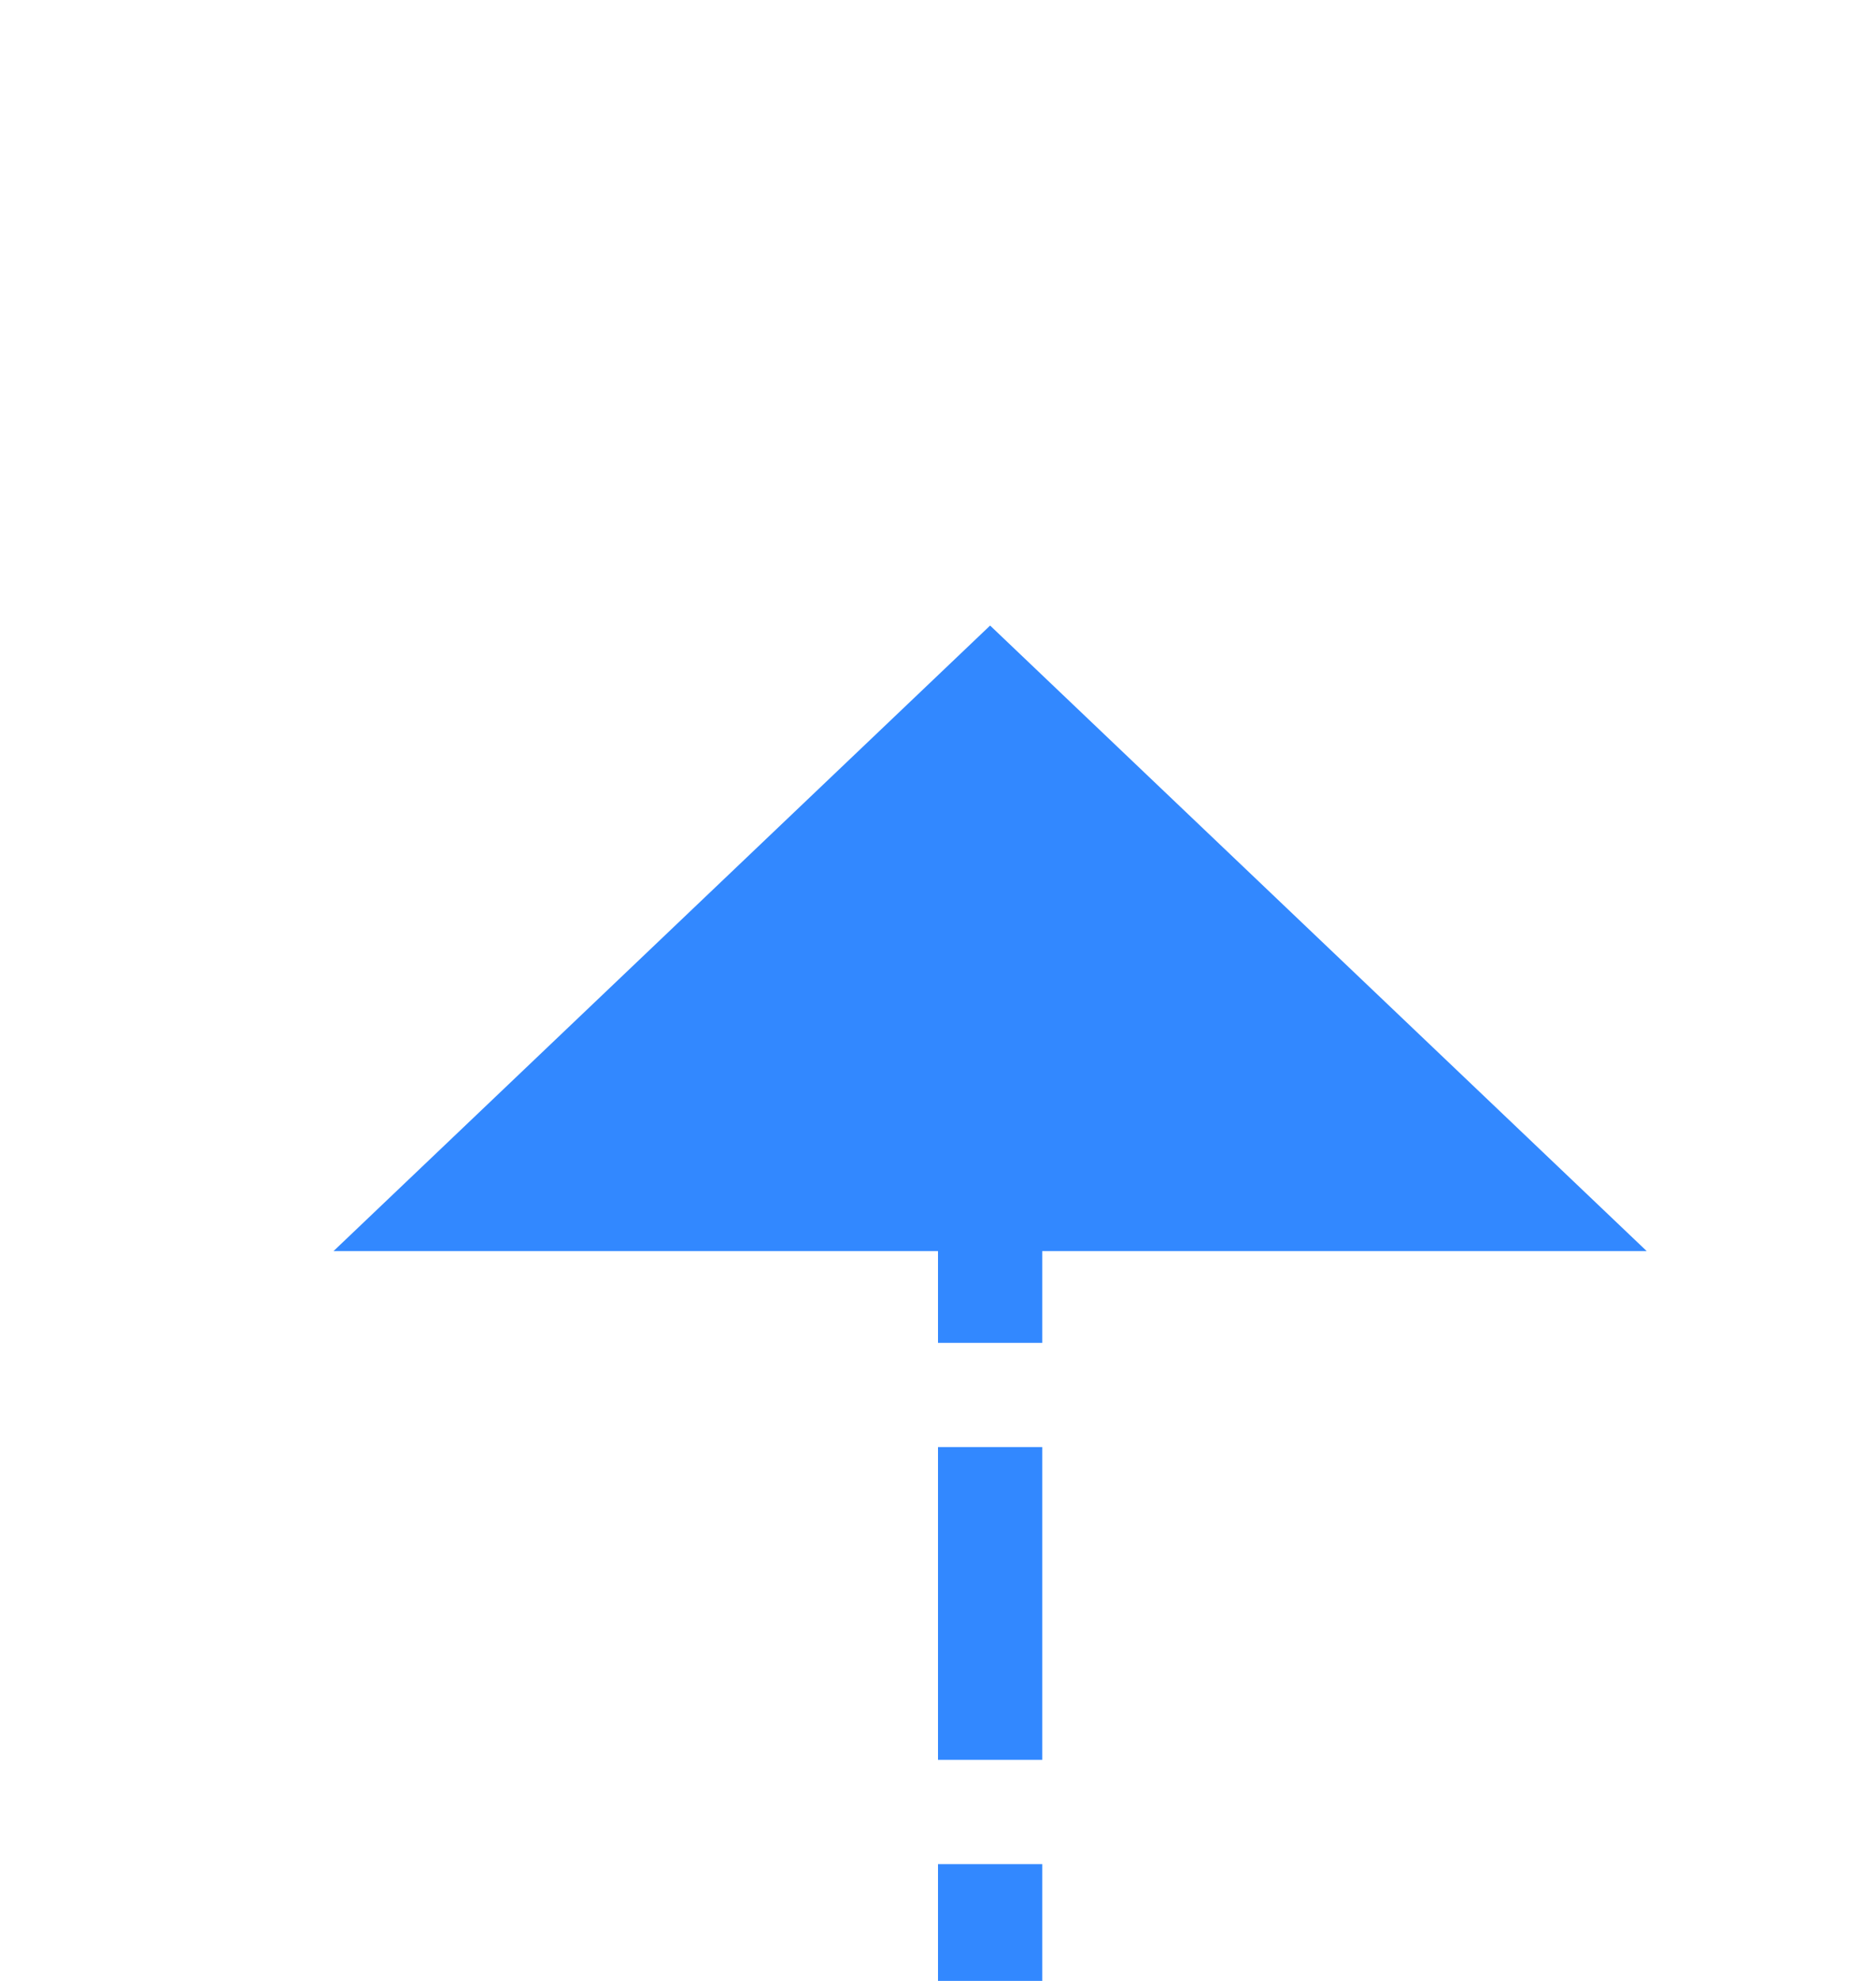 ﻿<?xml version="1.0" encoding="utf-8"?>
<svg version="1.1" xmlns:xlink="http://www.w3.org/1999/xlink" width="18px" height="19px" preserveAspectRatio="xMidYMin meet" viewBox="600 388  16 19" xmlns="http://www.w3.org/2000/svg">
  <path d="M 213 511.5  L 603 511.5  A 5 5 0 0 0 608.5 506.5 L 608.5 399  " stroke-width="1" stroke-dasharray="3,1" stroke="#3288ff" fill="none" />
  <path d="M 614.8 400  L 608.5 394  L 602.2 400  L 614.8 400  Z " fill-rule="nonzero" fill="#3288ff" stroke="none" />
</svg>